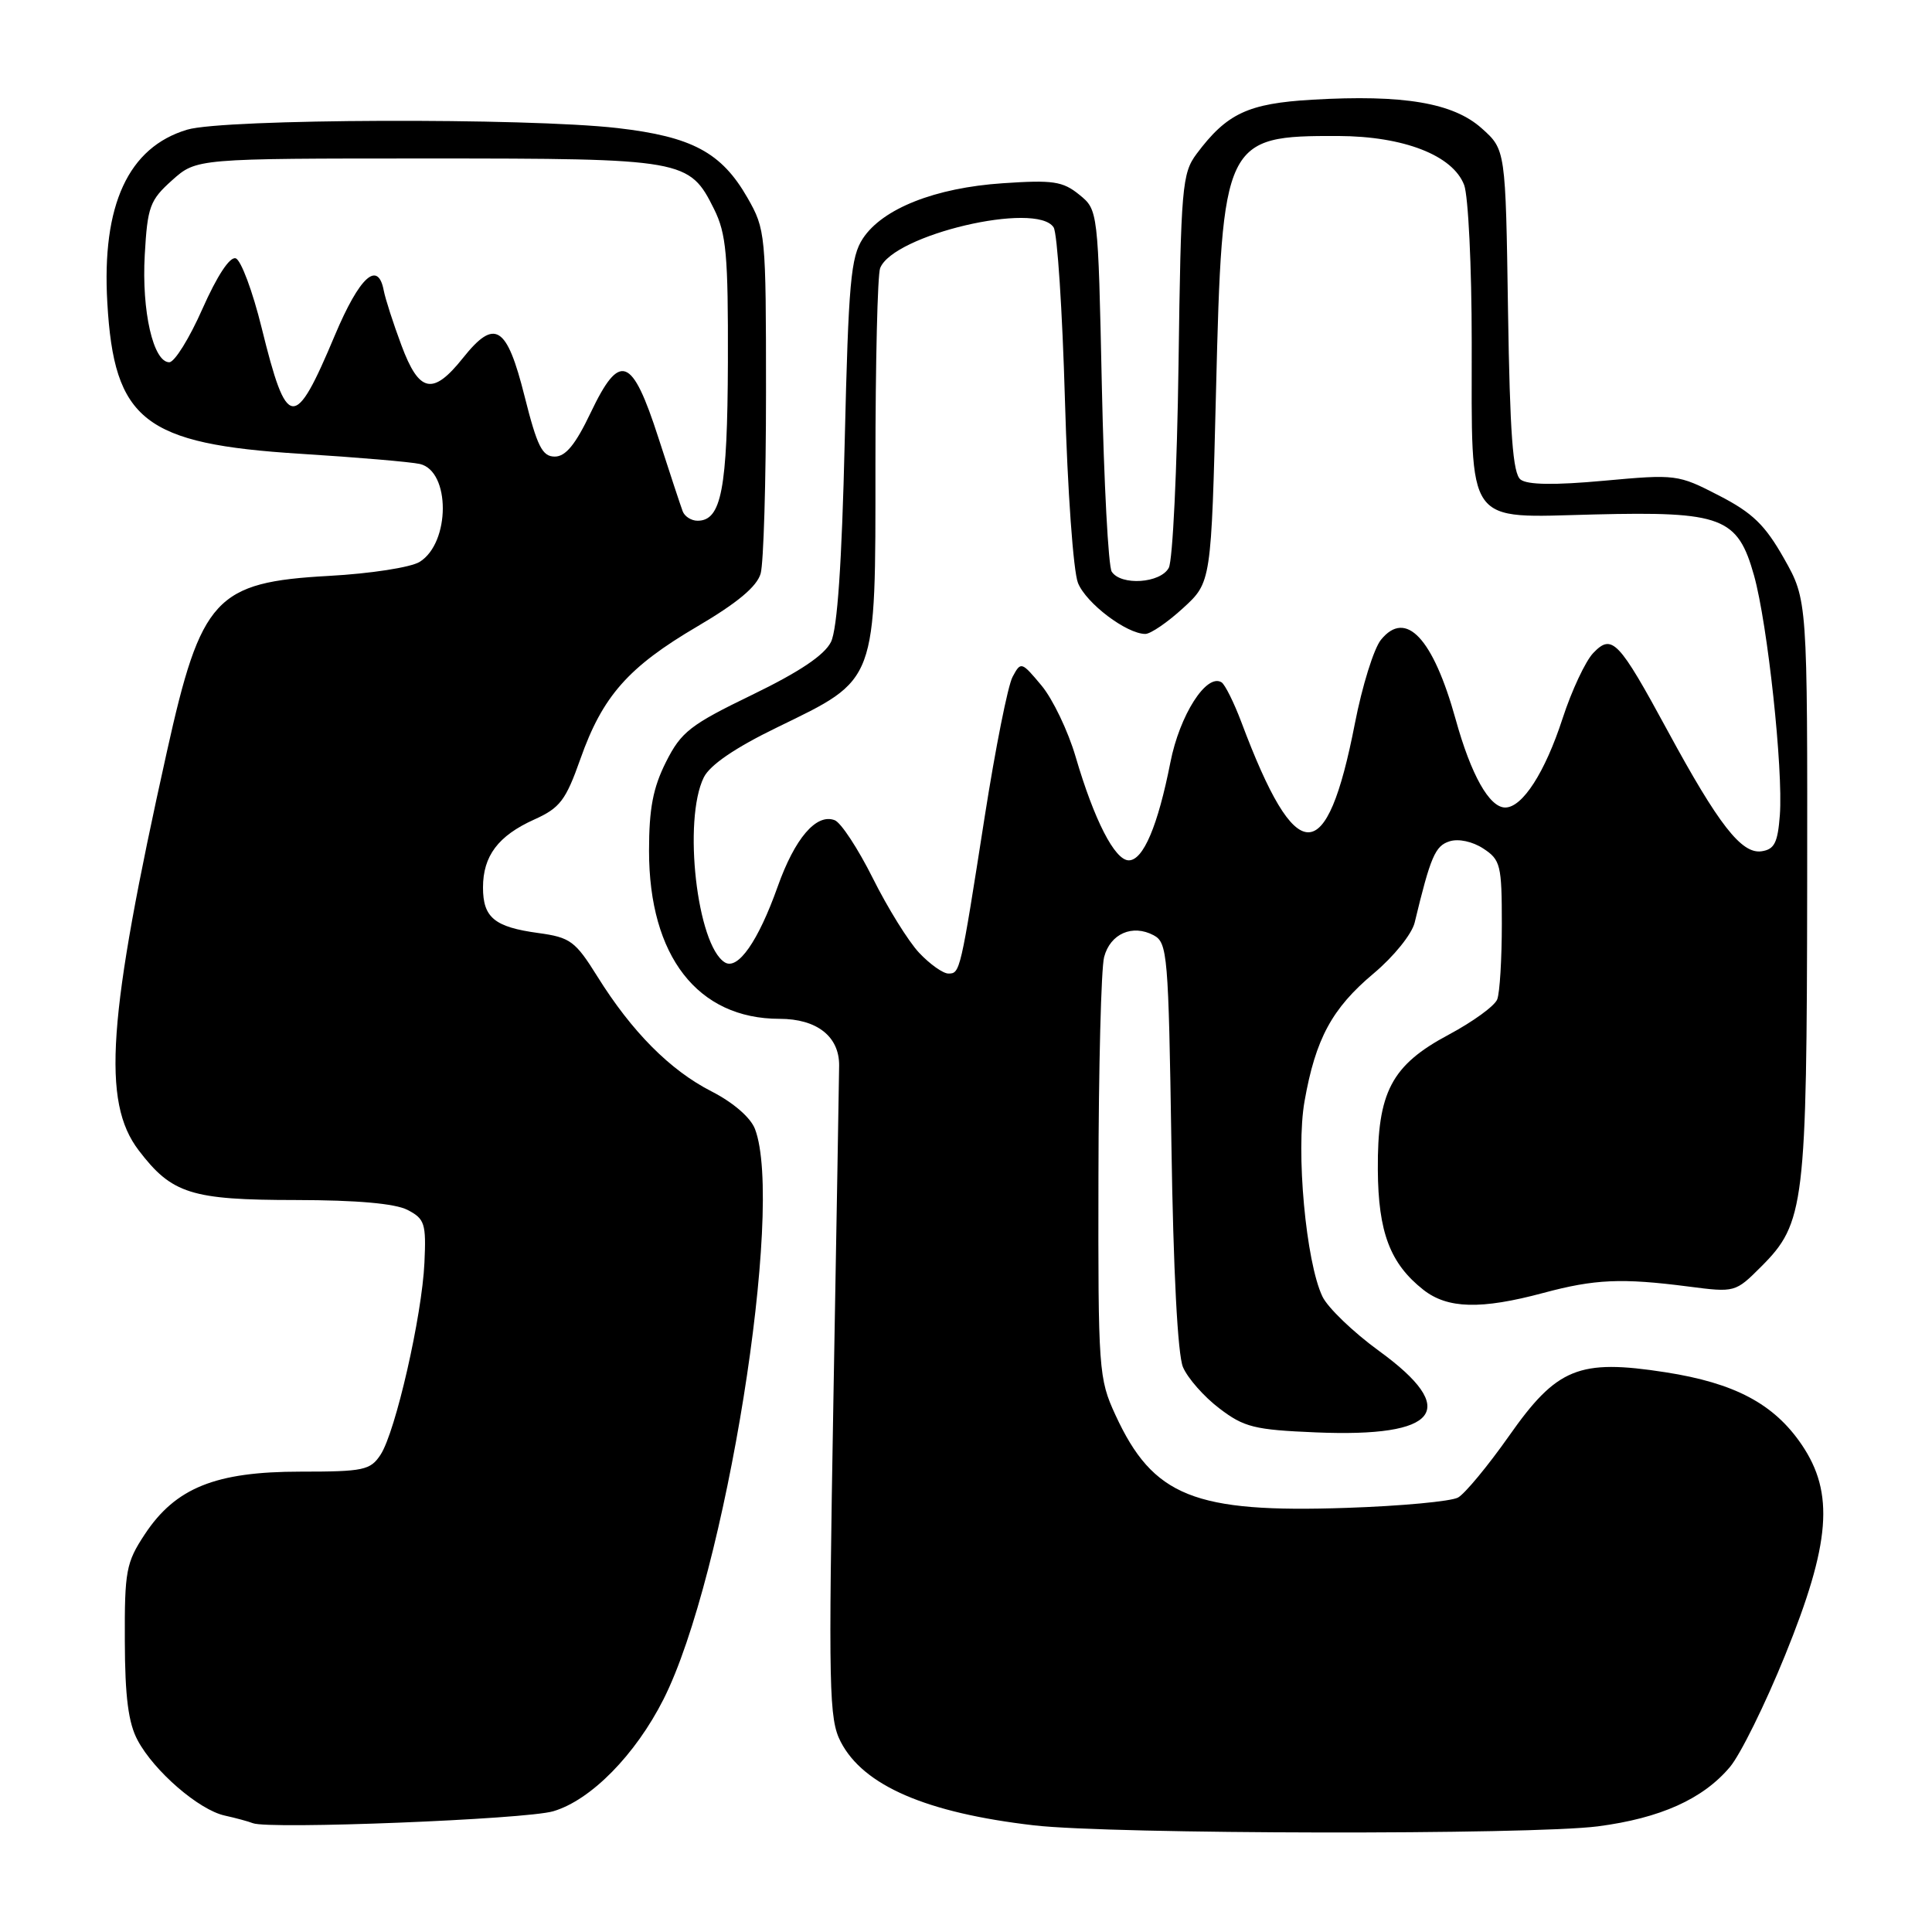 <?xml version="1.0" encoding="UTF-8" standalone="no"?>
<!DOCTYPE svg PUBLIC "-//W3C//DTD SVG 1.1//EN" "http://www.w3.org/Graphics/SVG/1.1/DTD/svg11.dtd" >
<svg xmlns="http://www.w3.org/2000/svg" xmlns:xlink="http://www.w3.org/1999/xlink" version="1.1" viewBox="0 0 256 256">
 <g >
 <path fill="currentColor"
d=" M 211.73 242.00 C 220.01 240.92 225.66 238.38 229.23 234.13 C 230.60 232.51 233.89 225.85 236.53 219.34 C 242.56 204.49 243.09 197.84 238.73 191.42 C 235.06 186.02 229.87 183.26 220.67 181.83 C 209.20 180.05 206.29 181.24 199.94 190.29 C 197.15 194.25 194.12 197.91 193.20 198.43 C 192.28 198.94 185.65 199.56 178.45 199.80 C 158.24 200.49 152.78 198.30 147.80 187.49 C 145.58 182.67 145.50 181.58 145.55 156.00 C 145.57 141.43 145.91 128.29 146.30 126.82 C 147.11 123.72 150.06 122.43 152.87 123.93 C 154.70 124.91 154.83 126.49 155.22 151.73 C 155.47 168.37 156.05 179.50 156.75 181.15 C 157.37 182.61 159.53 185.07 161.56 186.61 C 164.84 189.12 166.21 189.46 174.37 189.80 C 190.68 190.48 193.50 186.83 182.72 179.00 C 179.31 176.52 175.94 173.28 175.23 171.80 C 173.04 167.22 171.69 152.53 172.86 145.91 C 174.32 137.64 176.50 133.61 182.01 128.99 C 184.67 126.76 187.08 123.78 187.45 122.25 C 189.56 113.49 190.17 112.08 192.07 111.48 C 193.25 111.10 195.12 111.50 196.55 112.44 C 198.83 113.93 199.00 114.63 199.00 122.44 C 199.00 127.06 198.73 131.55 198.39 132.42 C 198.06 133.29 195.16 135.39 191.96 137.10 C 184.37 141.15 182.50 144.71 182.57 155.00 C 182.62 163.28 184.20 167.44 188.61 170.91 C 191.81 173.42 196.23 173.54 204.50 171.32 C 211.31 169.49 214.88 169.33 223.71 170.47 C 229.89 171.27 229.94 171.26 233.37 167.83 C 239.12 162.08 239.41 159.69 239.46 117.50 C 239.50 79.50 239.50 79.50 236.39 74.00 C 233.88 69.56 232.22 67.95 227.77 65.66 C 222.35 62.86 222.07 62.83 212.53 63.70 C 205.99 64.30 202.38 64.25 201.48 63.54 C 200.46 62.75 200.07 57.47 199.82 41.17 C 199.50 19.83 199.50 19.83 196.33 17.00 C 192.55 13.62 185.96 12.51 173.88 13.21 C 165.37 13.71 162.57 15.02 158.56 20.38 C 156.63 22.97 156.48 24.74 156.16 48.31 C 155.97 62.15 155.39 74.27 154.87 75.24 C 153.77 77.29 148.54 77.64 147.31 75.75 C 146.86 75.06 146.28 64.00 146.00 51.16 C 145.50 27.82 145.50 27.82 143.00 25.79 C 140.82 24.02 139.52 23.83 132.88 24.28 C 123.91 24.88 116.94 27.64 114.33 31.61 C 112.73 34.05 112.43 37.42 111.93 58.45 C 111.55 74.64 110.95 83.34 110.11 85.06 C 109.25 86.80 105.95 89.02 99.68 92.06 C 91.46 96.04 90.26 96.97 88.25 100.96 C 86.53 104.38 86.00 107.14 86.00 112.74 C 86.00 126.70 92.45 135.00 103.30 135.00 C 108.24 135.00 111.22 137.34 111.19 141.19 C 111.18 142.46 110.84 162.40 110.43 185.50 C 109.76 223.98 109.84 227.79 111.40 230.80 C 114.40 236.61 122.75 240.22 137.02 241.87 C 147.28 243.06 202.83 243.15 211.73 242.00 Z  M 73.31 240.00 C 78.30 238.53 84.20 232.52 87.92 225.16 C 96.11 208.93 103.97 159.94 100.04 149.60 C 99.46 148.08 97.16 146.09 94.29 144.62 C 88.78 141.81 83.72 136.71 79.15 129.38 C 76.23 124.70 75.57 124.21 71.33 123.63 C 65.52 122.84 64.00 121.58 64.00 117.60 C 64.00 113.42 66.01 110.75 70.77 108.60 C 74.20 107.06 74.96 106.06 76.90 100.58 C 79.84 92.24 83.25 88.38 92.41 83.00 C 97.70 79.89 100.29 77.73 100.79 76.00 C 101.18 74.62 101.50 63.83 101.50 52.00 C 101.50 30.99 101.44 30.40 99.04 26.20 C 95.60 20.20 91.70 18.11 81.82 16.97 C 69.79 15.59 29.63 15.73 24.81 17.18 C 17.00 19.51 13.47 27.15 14.22 40.10 C 15.11 55.72 19.10 58.83 39.82 60.13 C 47.35 60.60 54.46 61.21 55.64 61.48 C 59.70 62.43 59.68 71.92 55.61 74.45 C 54.44 75.18 49.10 76.01 43.58 76.31 C 28.55 77.14 26.64 79.21 22.11 99.62 C 14.24 134.98 13.47 145.99 18.38 152.43 C 22.77 158.19 25.32 159.00 39.20 159.01 C 47.27 159.02 52.36 159.47 54.00 160.32 C 56.28 161.50 56.48 162.12 56.24 167.31 C 55.92 174.36 52.41 189.72 50.43 192.75 C 49.08 194.81 48.19 195.00 39.79 195.00 C 28.57 195.00 23.25 197.14 19.18 203.31 C 16.71 207.05 16.50 208.16 16.54 217.43 C 16.56 224.85 17.01 228.32 18.24 230.60 C 20.43 234.70 26.36 239.82 29.77 240.57 C 31.27 240.90 32.95 241.36 33.50 241.58 C 35.59 242.43 69.68 241.08 73.31 240.00 Z  M 121.79 126.25 C 120.37 124.74 117.61 120.29 115.66 116.38 C 113.70 112.46 111.43 108.99 110.60 108.68 C 108.17 107.75 105.32 111.07 103.04 117.50 C 100.47 124.72 97.77 128.59 96.04 127.52 C 92.35 125.24 90.47 108.65 93.26 103.00 C 94.08 101.36 97.41 99.08 103.00 96.37 C 116.31 89.89 116.00 90.72 116.00 61.43 C 116.00 48.09 116.28 36.43 116.62 35.54 C 118.32 31.11 137.36 26.63 139.61 30.13 C 140.10 30.88 140.77 41.17 141.11 53.00 C 141.45 64.96 142.22 75.72 142.84 77.25 C 143.93 79.95 149.28 83.99 151.76 84.00 C 152.46 84.00 154.71 82.46 156.76 80.58 C 160.50 77.16 160.50 77.16 161.13 51.76 C 161.95 18.52 162.21 17.98 177.32 18.02 C 186.00 18.05 192.51 20.58 194.01 24.52 C 194.55 25.96 195.01 35.31 195.01 45.32 C 195.03 70.06 193.99 68.59 211.19 68.17 C 228.21 67.75 230.25 68.53 232.42 76.26 C 234.22 82.72 236.29 101.91 235.84 108.00 C 235.56 111.67 235.12 112.55 233.41 112.80 C 230.76 113.18 227.72 109.28 220.98 96.85 C 214.46 84.83 213.60 83.93 211.11 86.53 C 210.08 87.61 208.25 91.51 207.05 95.20 C 204.72 102.36 201.73 107.00 199.45 107.00 C 197.35 107.00 194.92 102.68 192.88 95.31 C 189.89 84.55 186.28 80.70 182.98 84.78 C 182.04 85.94 180.49 90.92 179.53 95.86 C 175.78 115.13 171.77 115.10 164.50 95.72 C 163.51 93.09 162.32 90.70 161.86 90.41 C 159.87 89.18 156.31 94.75 155.08 101.03 C 153.43 109.41 151.49 114.00 149.57 114.00 C 147.72 114.00 144.99 108.68 142.53 100.29 C 141.53 96.87 139.49 92.61 138.00 90.83 C 135.35 87.66 135.27 87.63 134.17 89.69 C 133.55 90.84 131.90 99.15 130.49 108.14 C 127.26 128.82 127.22 129.00 125.67 129.00 C 124.96 129.00 123.21 127.76 121.79 126.25 Z  M 90.46 67.75 C 90.20 67.06 88.75 62.68 87.24 58.00 C 83.75 47.19 82.13 46.58 78.27 54.68 C 76.26 58.90 74.95 60.50 73.51 60.50 C 71.85 60.50 71.18 59.15 69.51 52.51 C 67.15 43.11 65.57 42.13 61.34 47.44 C 57.35 52.44 55.54 52.06 53.19 45.75 C 52.11 42.86 51.06 39.60 50.85 38.50 C 50.08 34.43 47.64 36.67 44.37 44.43 C 39.02 57.17 38.03 57.07 34.67 43.44 C 33.48 38.60 31.93 34.45 31.23 34.23 C 30.45 33.98 28.76 36.56 26.83 40.91 C 25.11 44.81 23.13 48.00 22.43 48.00 C 20.31 48.00 18.76 41.24 19.18 33.79 C 19.54 27.37 19.86 26.52 22.81 23.88 C 26.03 21.00 26.03 21.00 56.57 21.00 C 90.72 21.00 91.34 21.11 94.62 27.71 C 96.24 30.98 96.49 33.77 96.45 48.00 C 96.39 64.84 95.59 69.00 92.43 69.00 C 91.61 69.00 90.72 68.44 90.46 67.75 Z "/>
</g>
</svg>